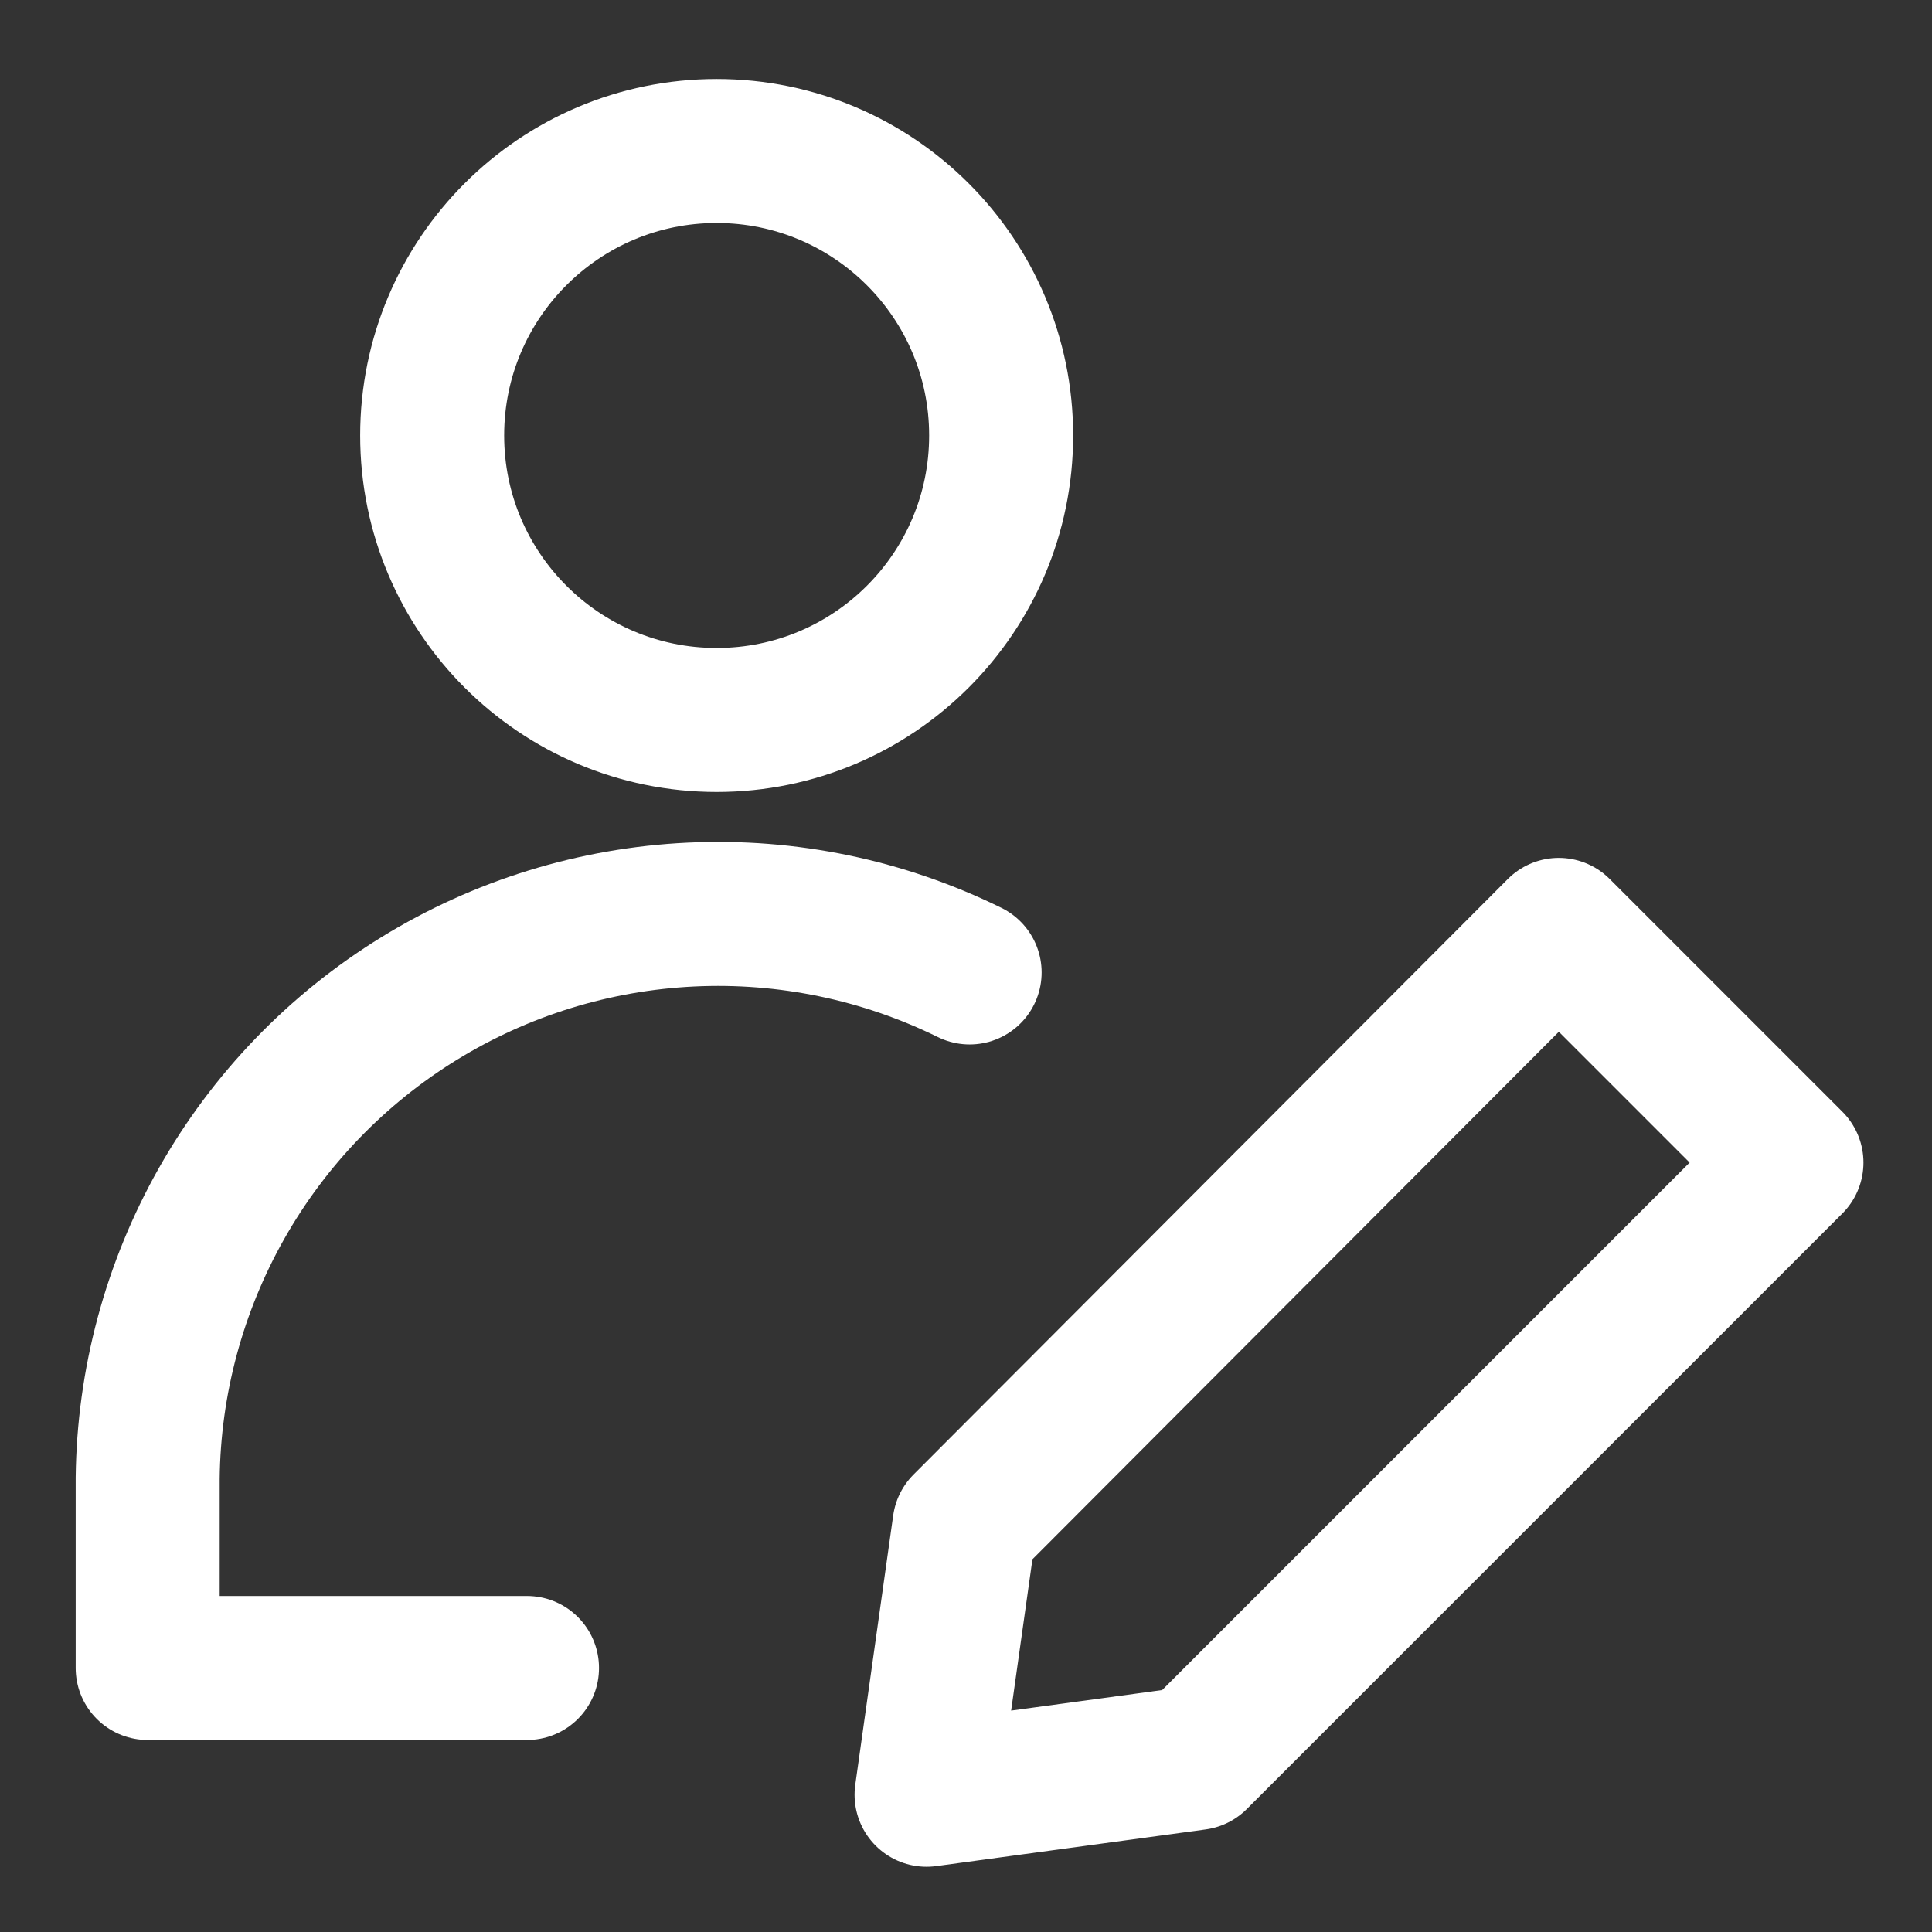 <!-- Generated by IcoMoon.io -->
<svg version="1.1" xmlns="http://www.w3.org/2000/svg" width="32" height="32" viewBox="0 0 32 32">
<rect x="0" y="0" width="32" height="32" fill="#333333" stroke="none"/>
<title>web_Details</title>
<path fill="none" stroke="#fff" stroke-linejoin="round" stroke-linecap="round" stroke-miterlimit="4" stroke-width="2.385" d="M11.87 11.925c2.603 0 4.712-2.11 4.712-4.712s-2.11-4.712-4.712-4.712c-2.603 0-4.712 2.11-4.712 4.712s2.11 4.712 4.712 4.712z"></path>
<path fill="none" stroke="#fff" stroke-linejoin="round" stroke-linecap="round" stroke-miterlimit="4" stroke-width="2.385" d="M8.729 27.627h-6.283v-3.142c0.017-1.596 0.438-3.162 1.224-4.552s1.911-2.557 3.271-3.394c1.36-0.837 2.909-1.315 4.504-1.391s3.182 0.254 4.615 0.959"></path>
<path fill="none" stroke="#fff" stroke-linejoin="round" stroke-linecap="round" stroke-miterlimit="4" stroke-width="2.385" d="M29.672 19.256l-9.864 9.864-4.461 0.607 0.628-4.461 9.843-9.864 3.854 3.854z"></path>
</svg>
